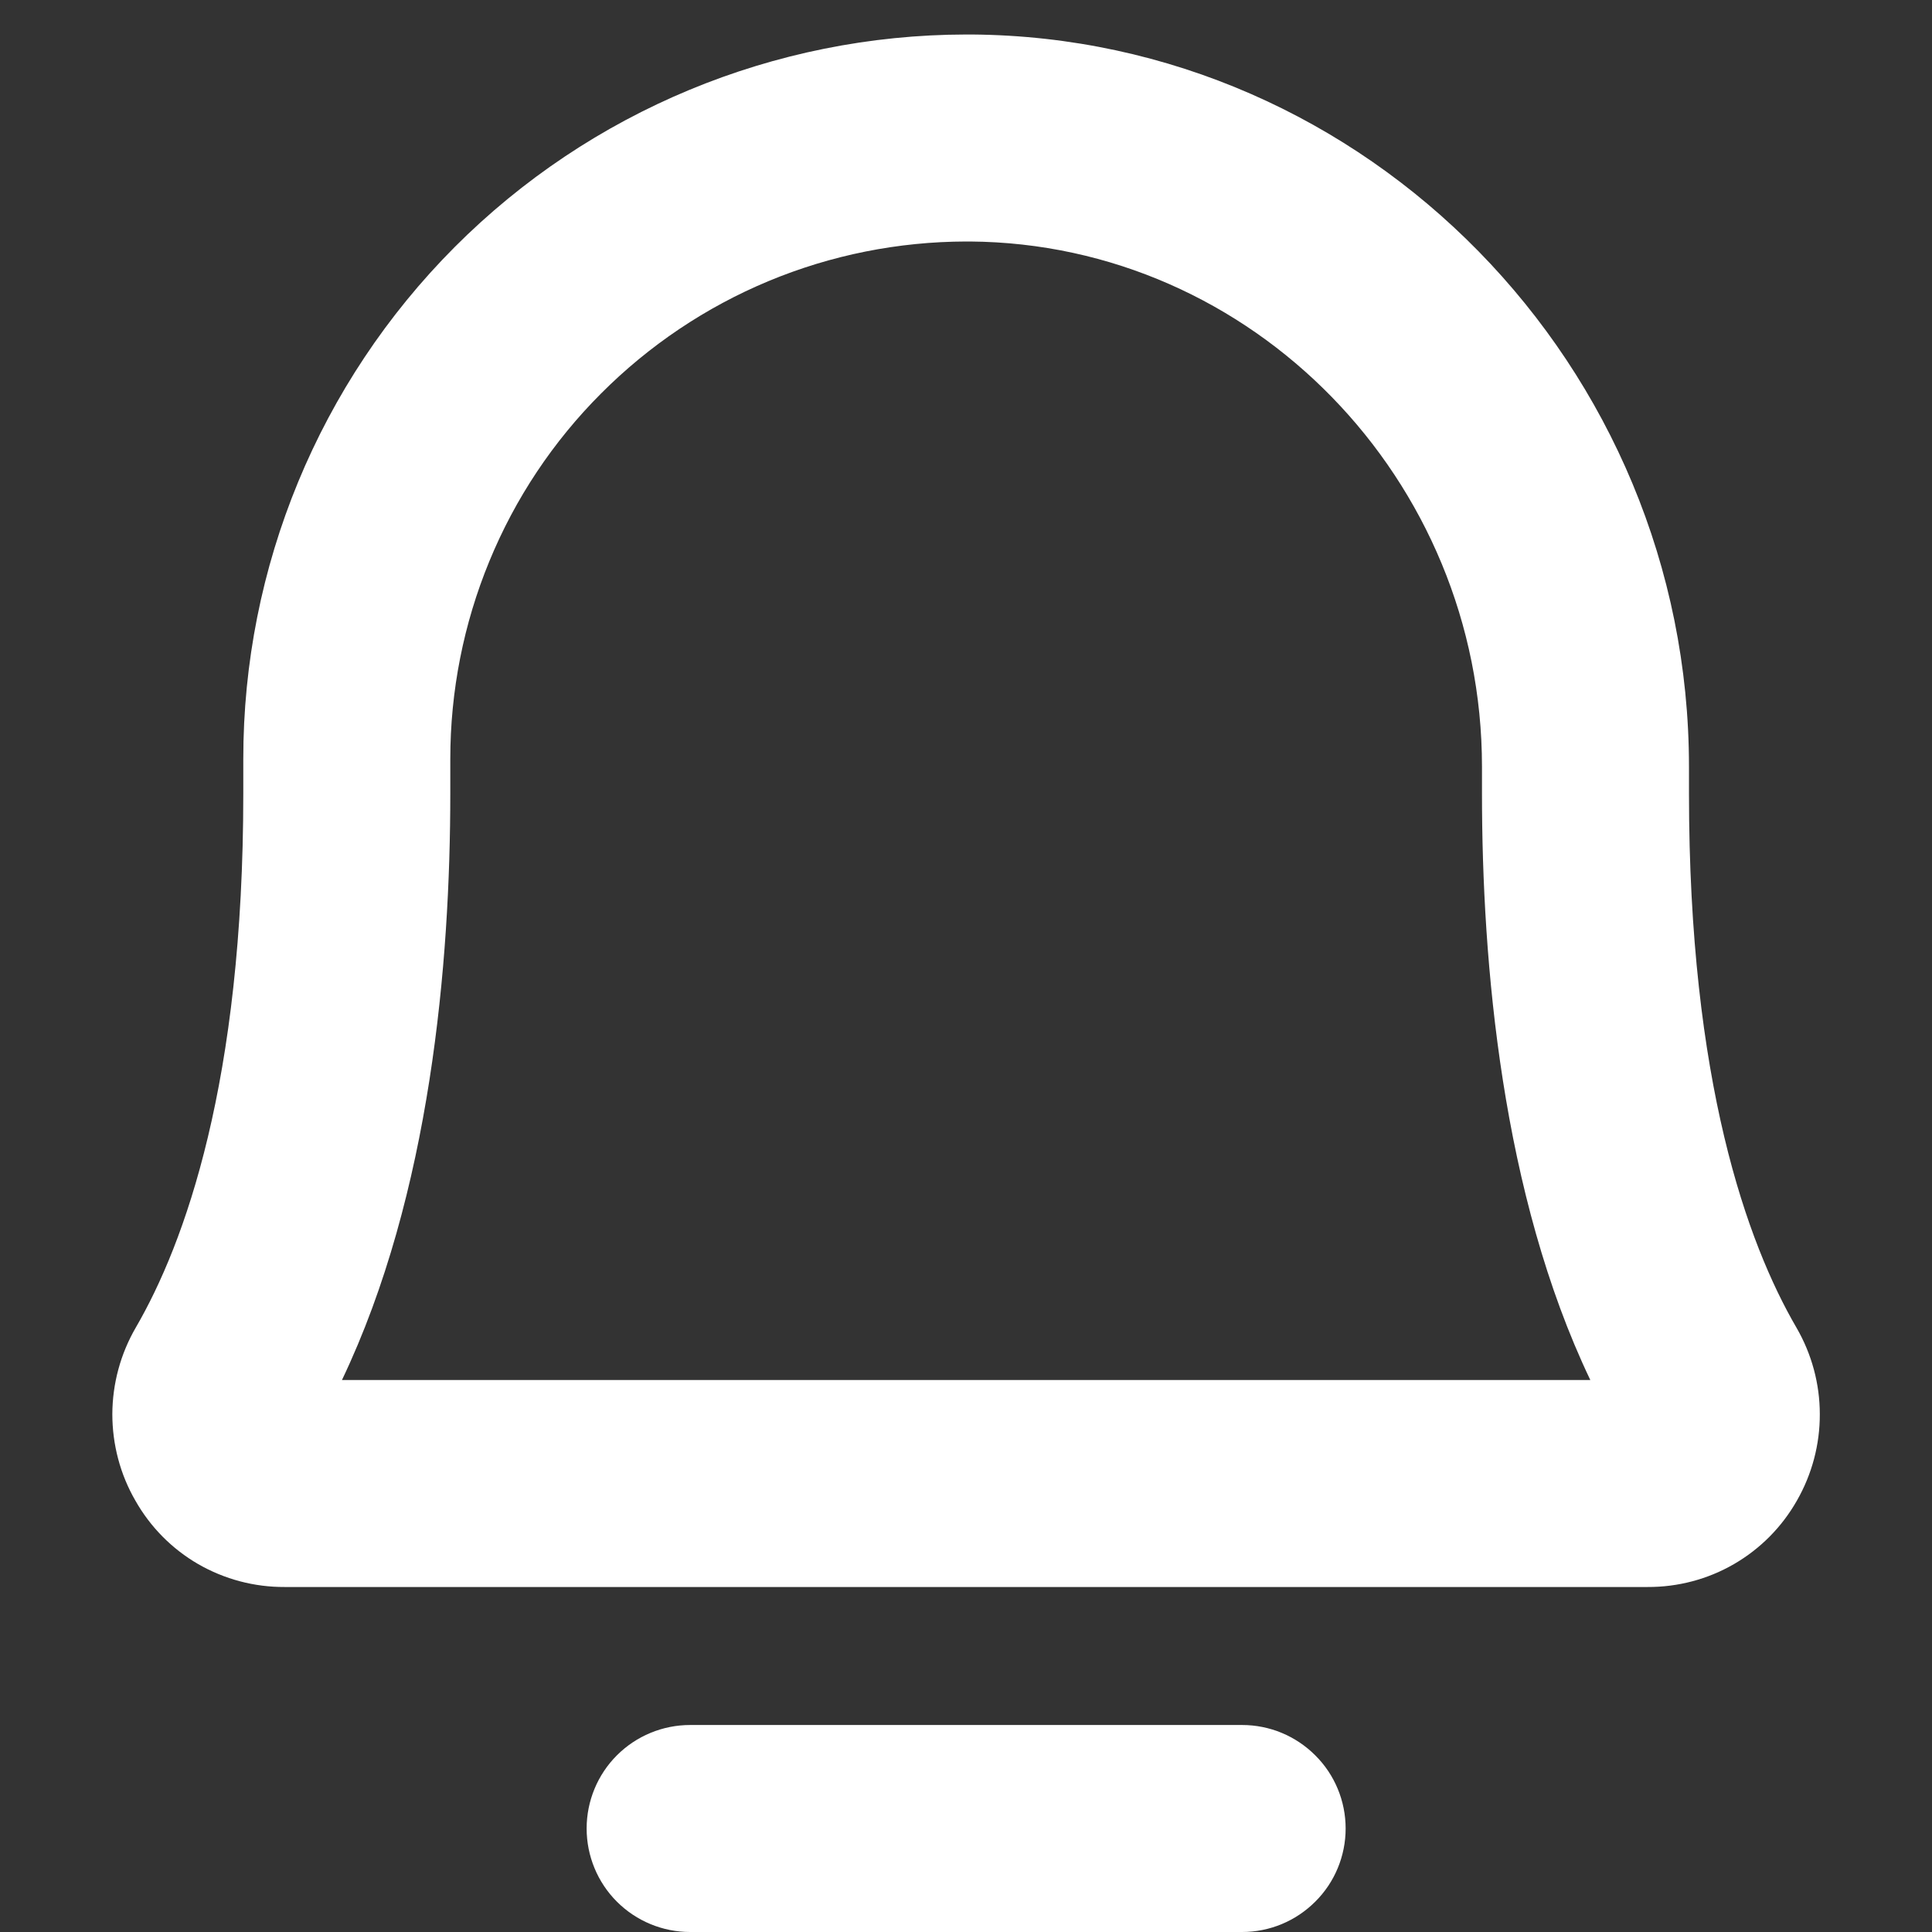 <svg width="14" height="14" viewBox="0 0 14 14" fill="none" xmlns="http://www.w3.org/2000/svg">
<rect x="0" y="0" width="14" height="14" fill="#333333" stroke="none"/>
<path d="M9.751 13.25C9.751 13.449 9.672 13.64 9.531 13.78C9.39 13.921 9.2 14 9.001 14H5.001C4.802 14 4.611 13.921 4.47 13.78C4.33 13.64 4.251 13.449 4.251 13.25C4.251 13.051 4.33 12.86 4.47 12.72C4.611 12.579 4.802 12.5 5.001 12.5H9.001C9.2 12.5 9.39 12.579 9.531 12.72C9.672 12.86 9.751 13.051 9.751 13.25ZM13.021 10.874C12.912 11.066 12.755 11.224 12.565 11.334C12.375 11.444 12.159 11.501 11.939 11.5H2.062C1.843 11.501 1.627 11.444 1.436 11.334C1.246 11.224 1.089 11.065 0.981 10.874C0.871 10.684 0.814 10.467 0.814 10.247C0.815 10.027 0.873 9.811 0.984 9.62C1.339 9.008 1.763 7.84 1.763 5.75V5.5C1.762 4.109 2.313 2.775 3.295 1.79C4.277 0.806 5.61 0.252 7.001 0.25L7.041 0.25C9.907 0.271 12.239 2.652 12.239 5.556V5.75C12.239 7.84 12.662 9.009 13.018 9.621C13.128 9.811 13.187 10.027 13.187 10.247C13.188 10.467 13.13 10.684 13.021 10.874ZM11.524 10C10.881 8.653 10.739 6.972 10.739 5.75V5.556C10.739 3.473 9.075 1.765 7.029 1.75C7.02 1.75 7.01 1.75 7.001 1.75C6.509 1.751 6.023 1.848 5.569 2.037C5.115 2.226 4.703 2.503 4.356 2.851C4.008 3.199 3.733 3.612 3.546 4.067C3.359 4.521 3.263 5.008 3.263 5.5V5.75C3.263 6.972 3.121 8.653 2.478 10H11.524Z" fill="white"/>
</svg>

